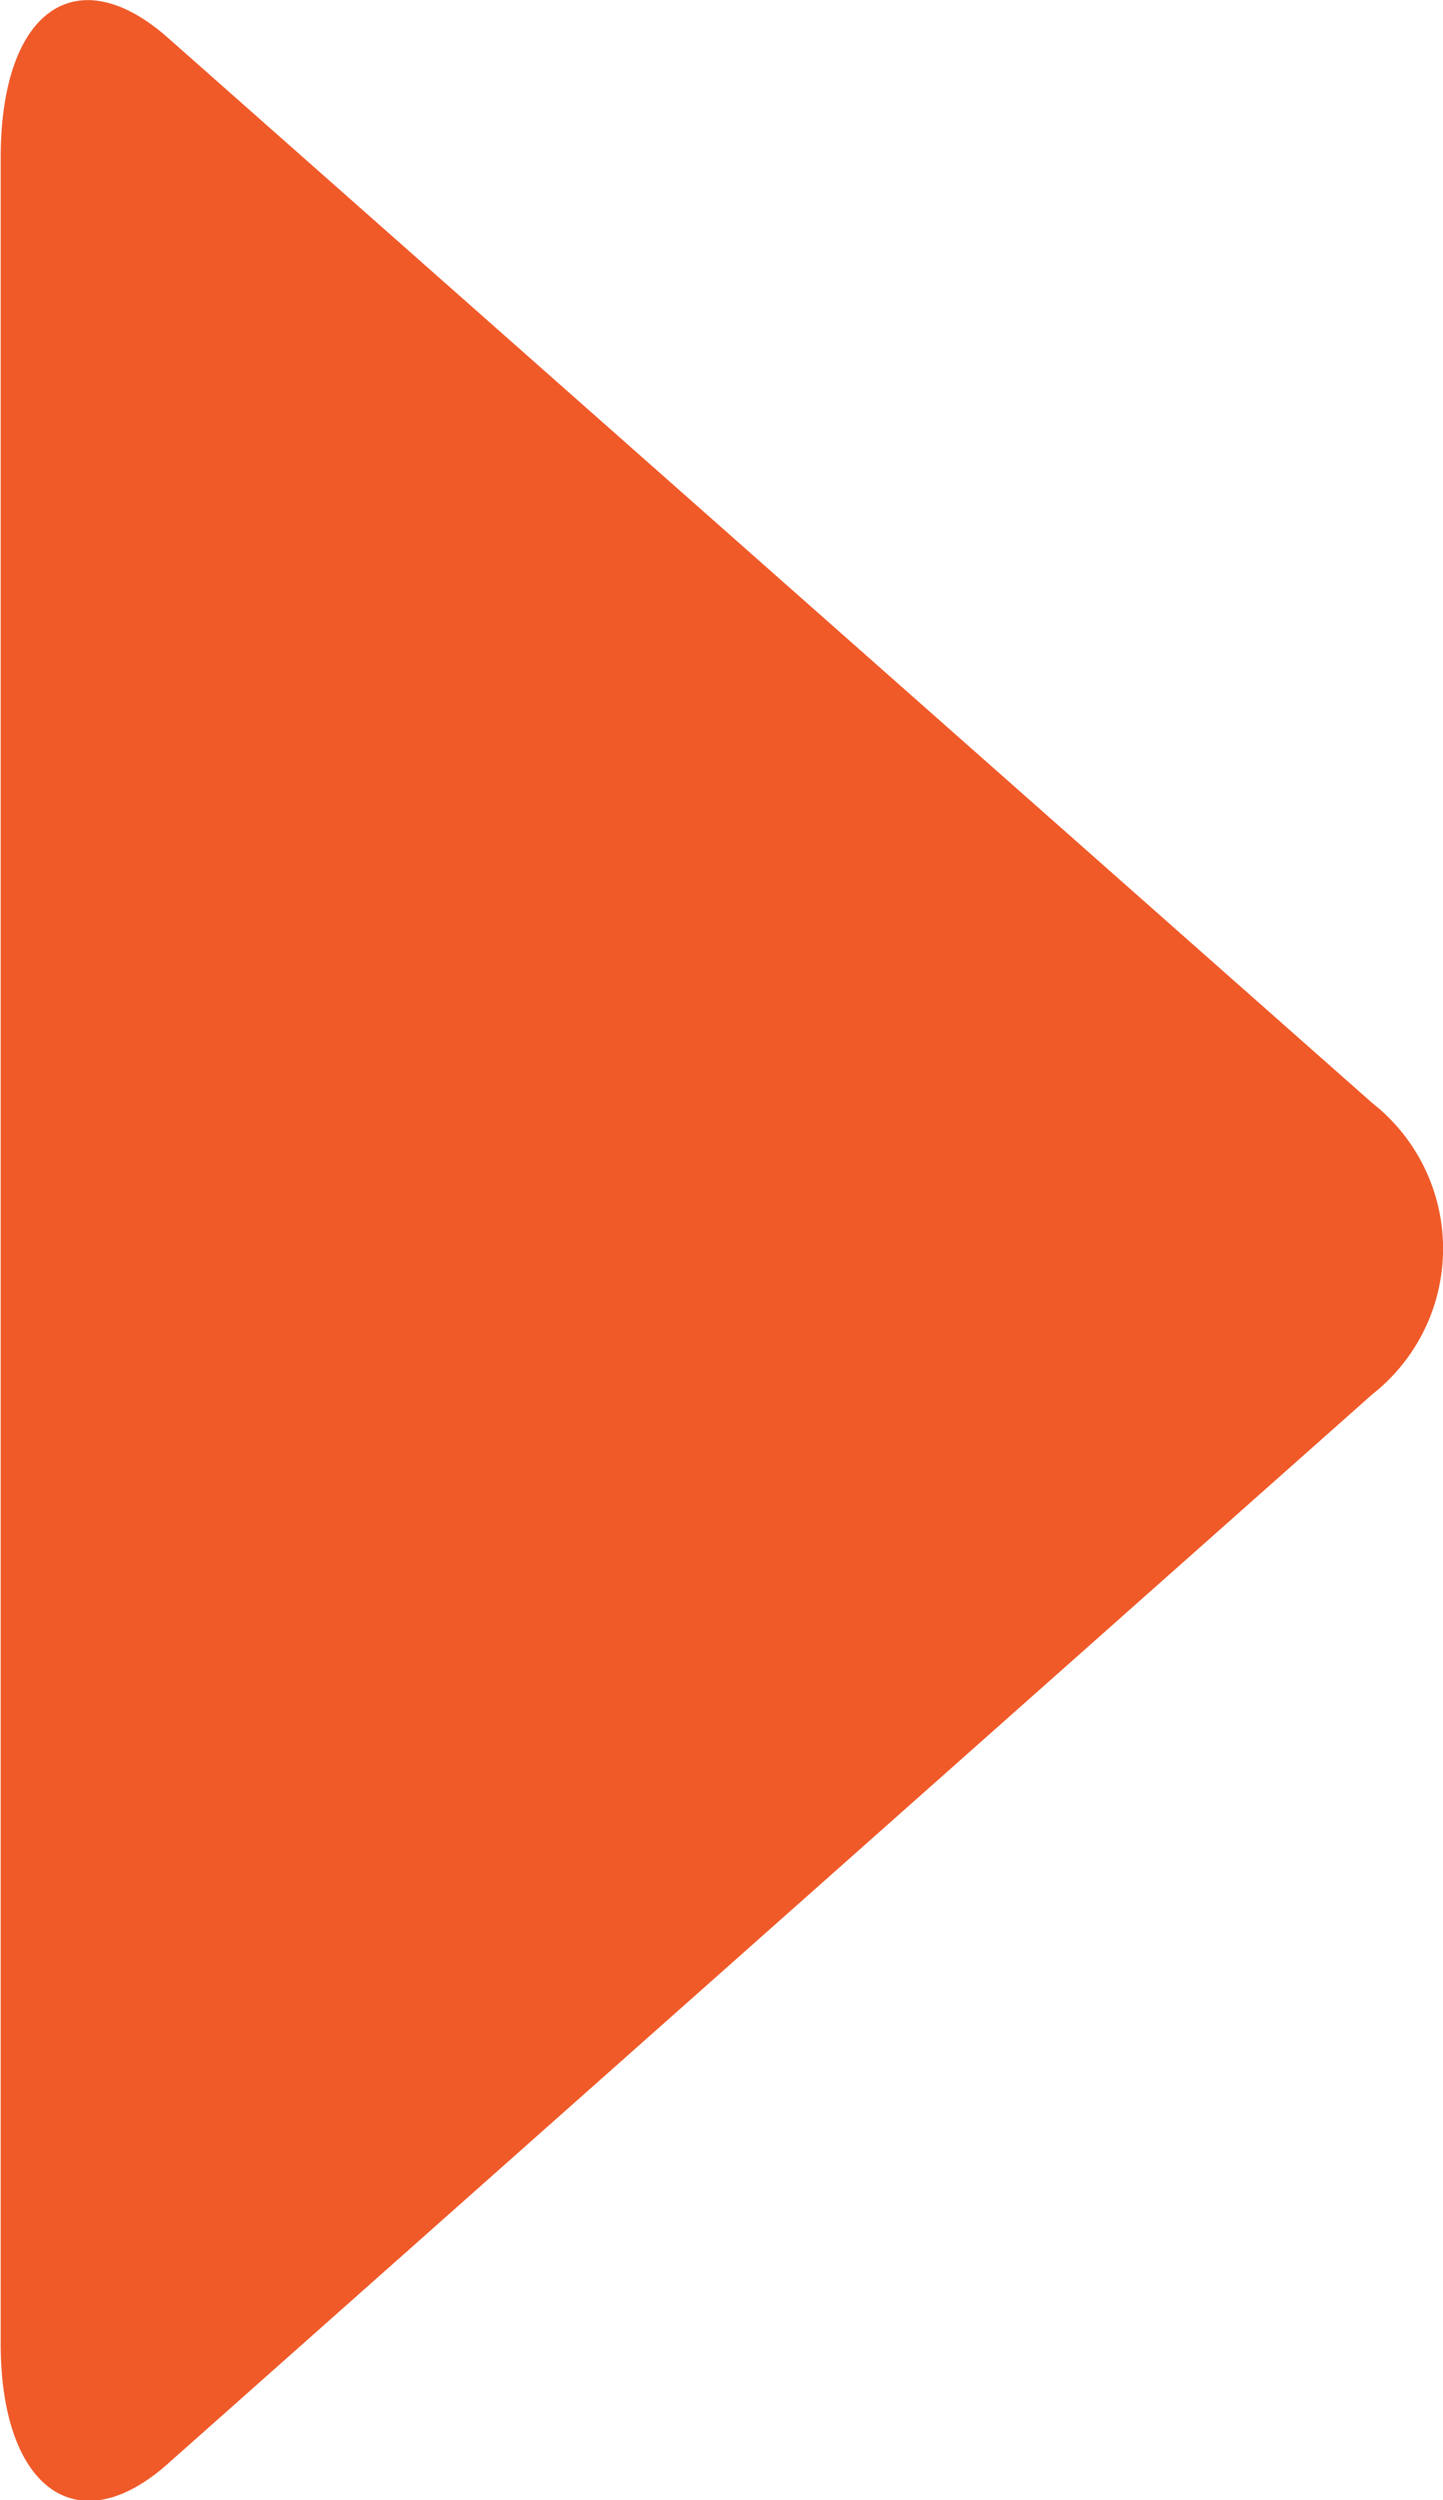 <svg id="Режим_изоляции" data-name="Режим изоляции" xmlns="http://www.w3.org/2000/svg" width="21.2" height="36.72" viewBox="0 0 21.2 36.72"><title>arrow</title><path d="M717.17,413.75a2.72,2.72,0,0,1,0,4.28l-17.71,15.72c-1.33,1.17-2.44.33-2.44-1.78v-32.1c0-2.17,1.11-2.94,2.44-1.78Z" transform="translate(-697.01 -397.55)" style="fill:#f05a29;fill-rule:evenodd"/></svg>